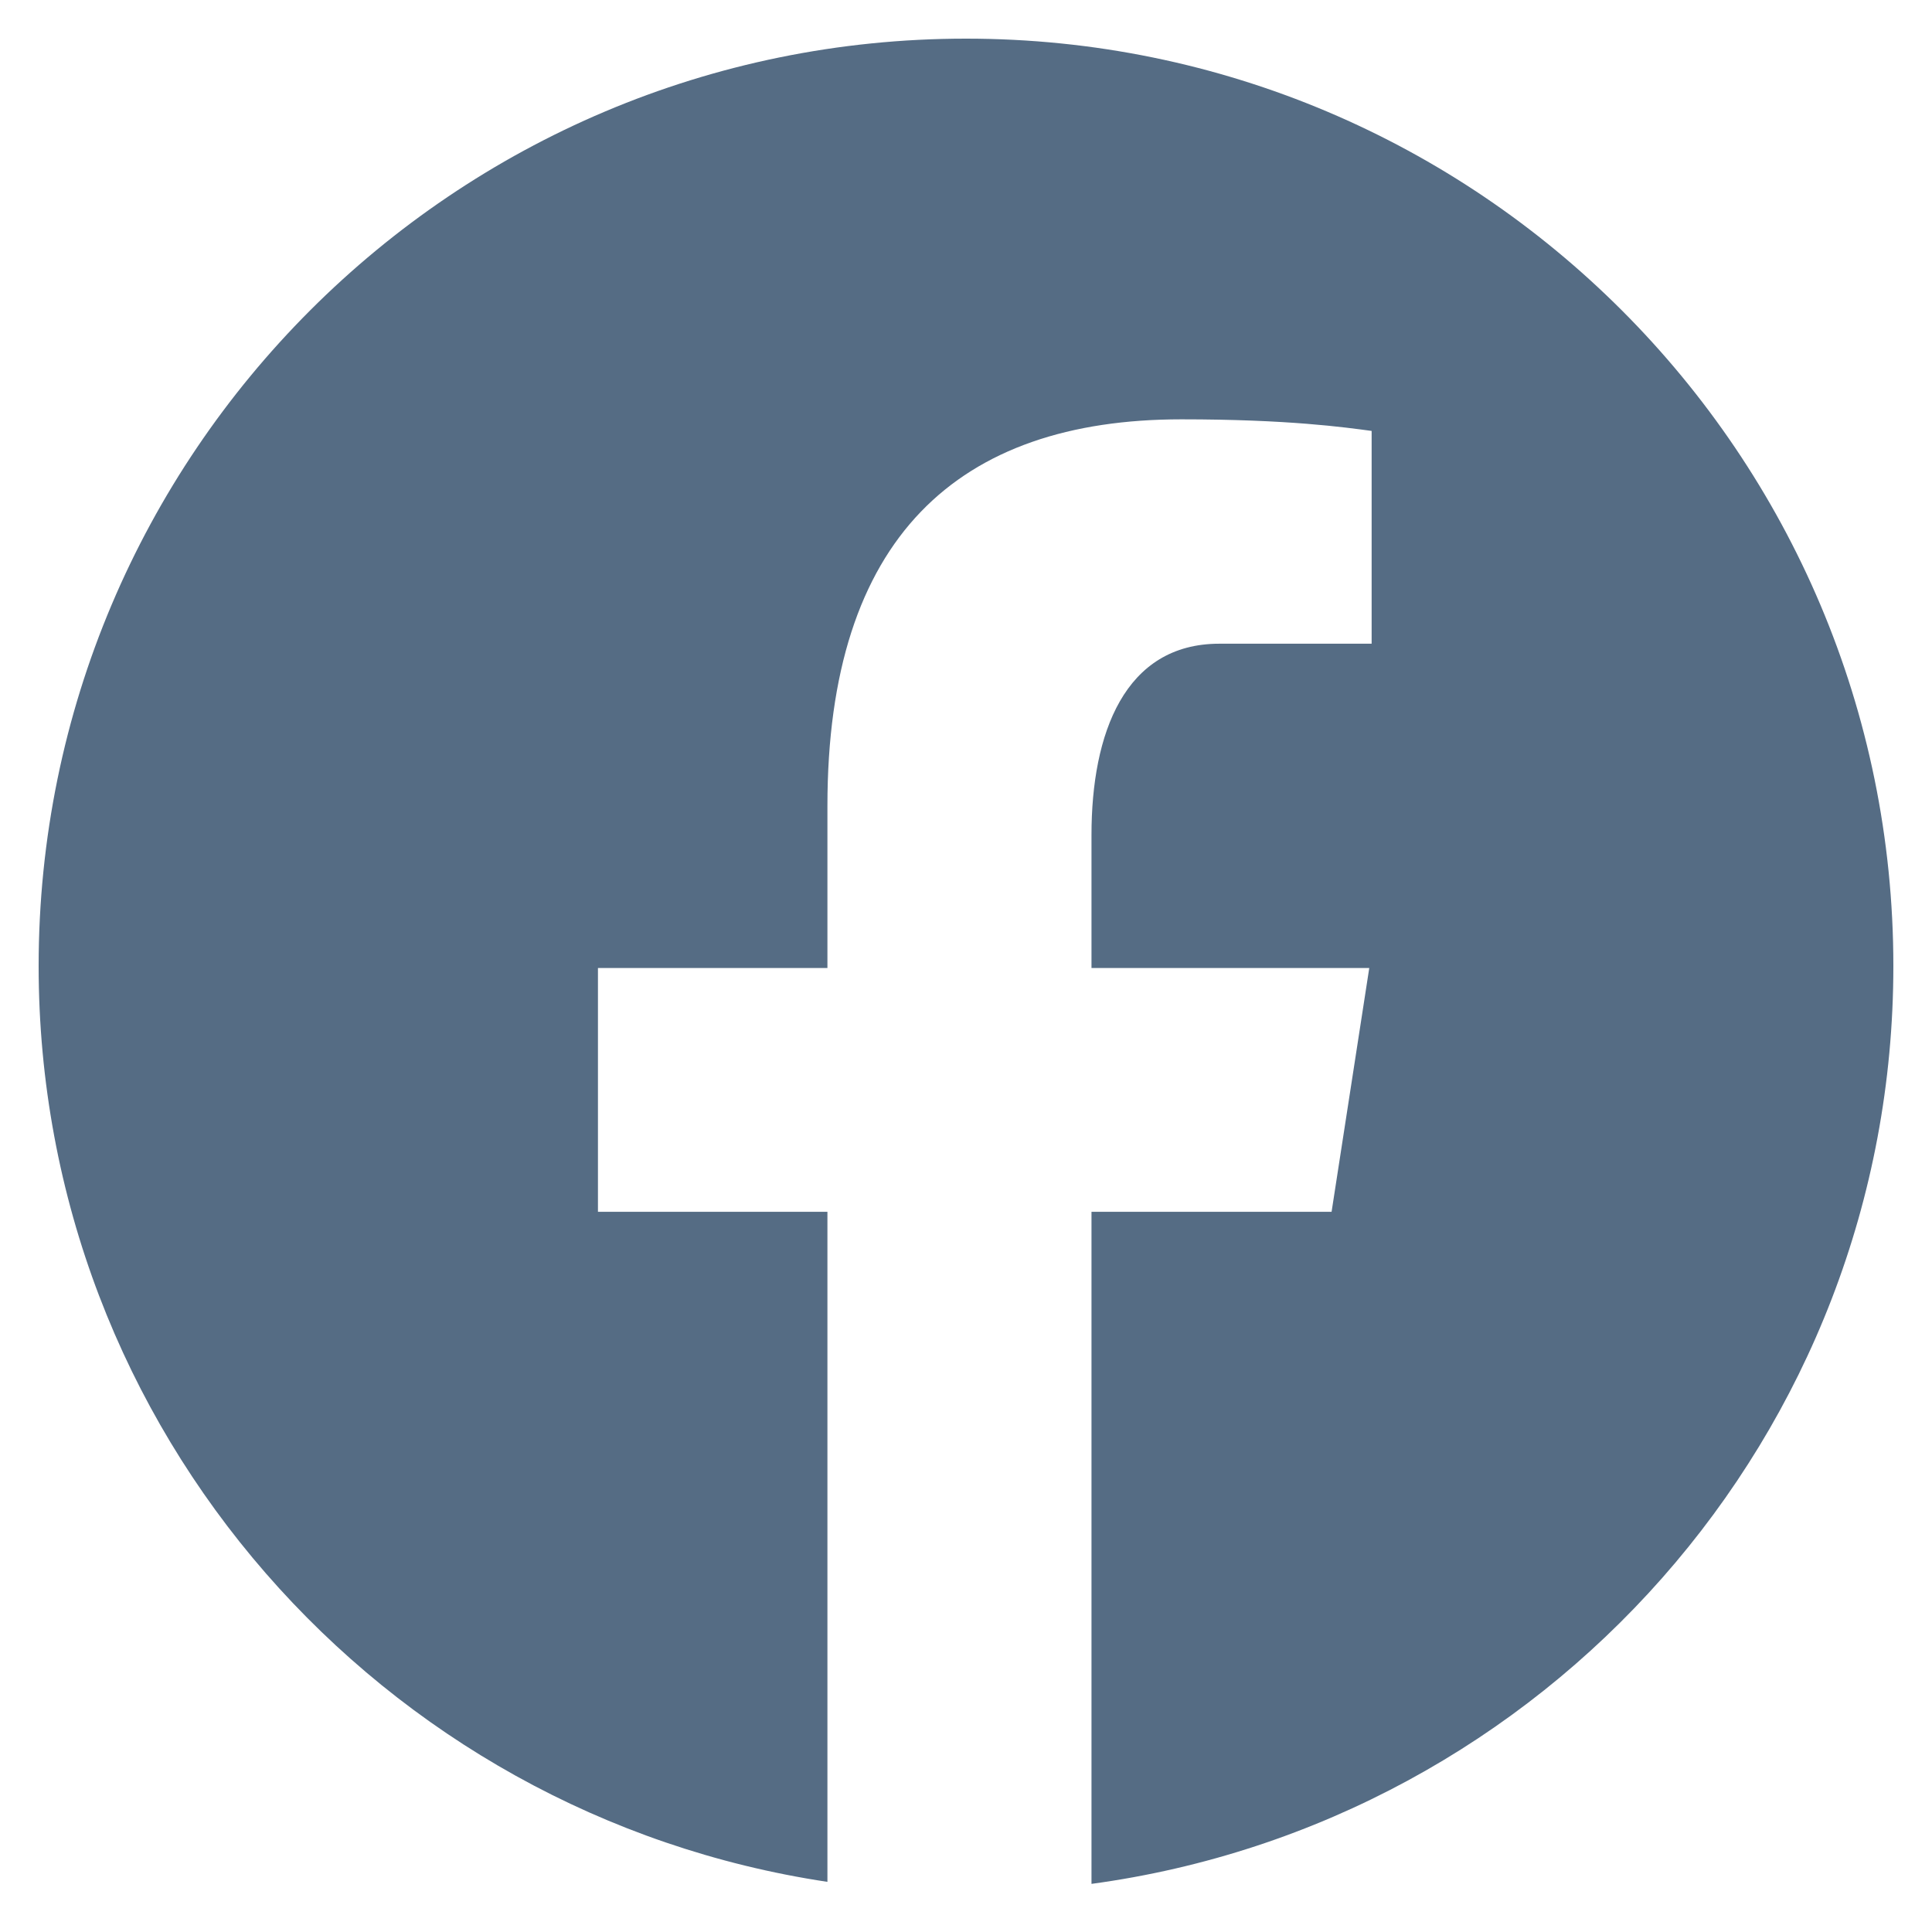 <svg width="22" height="22" viewBox="0 0 22 22" fill="none" xmlns="http://www.w3.org/2000/svg">
<path d="M11 0.44C5.168 0.44 0.44 5.168 0.44 11C0.44 16.294 4.34 20.666 9.422 21.429V13.799H6.809V11.023H9.422V9.176C9.422 6.118 10.912 4.775 13.453 4.775C14.671 4.775 15.314 4.866 15.619 4.907V7.33H13.885C12.806 7.33 12.429 8.353 12.429 9.506V11.023H15.592L15.163 13.799H12.429V21.452C17.584 20.753 21.56 16.346 21.56 11C21.56 5.168 16.832 0.44 11 0.44Z" fill="#556C84"/>
</svg>
